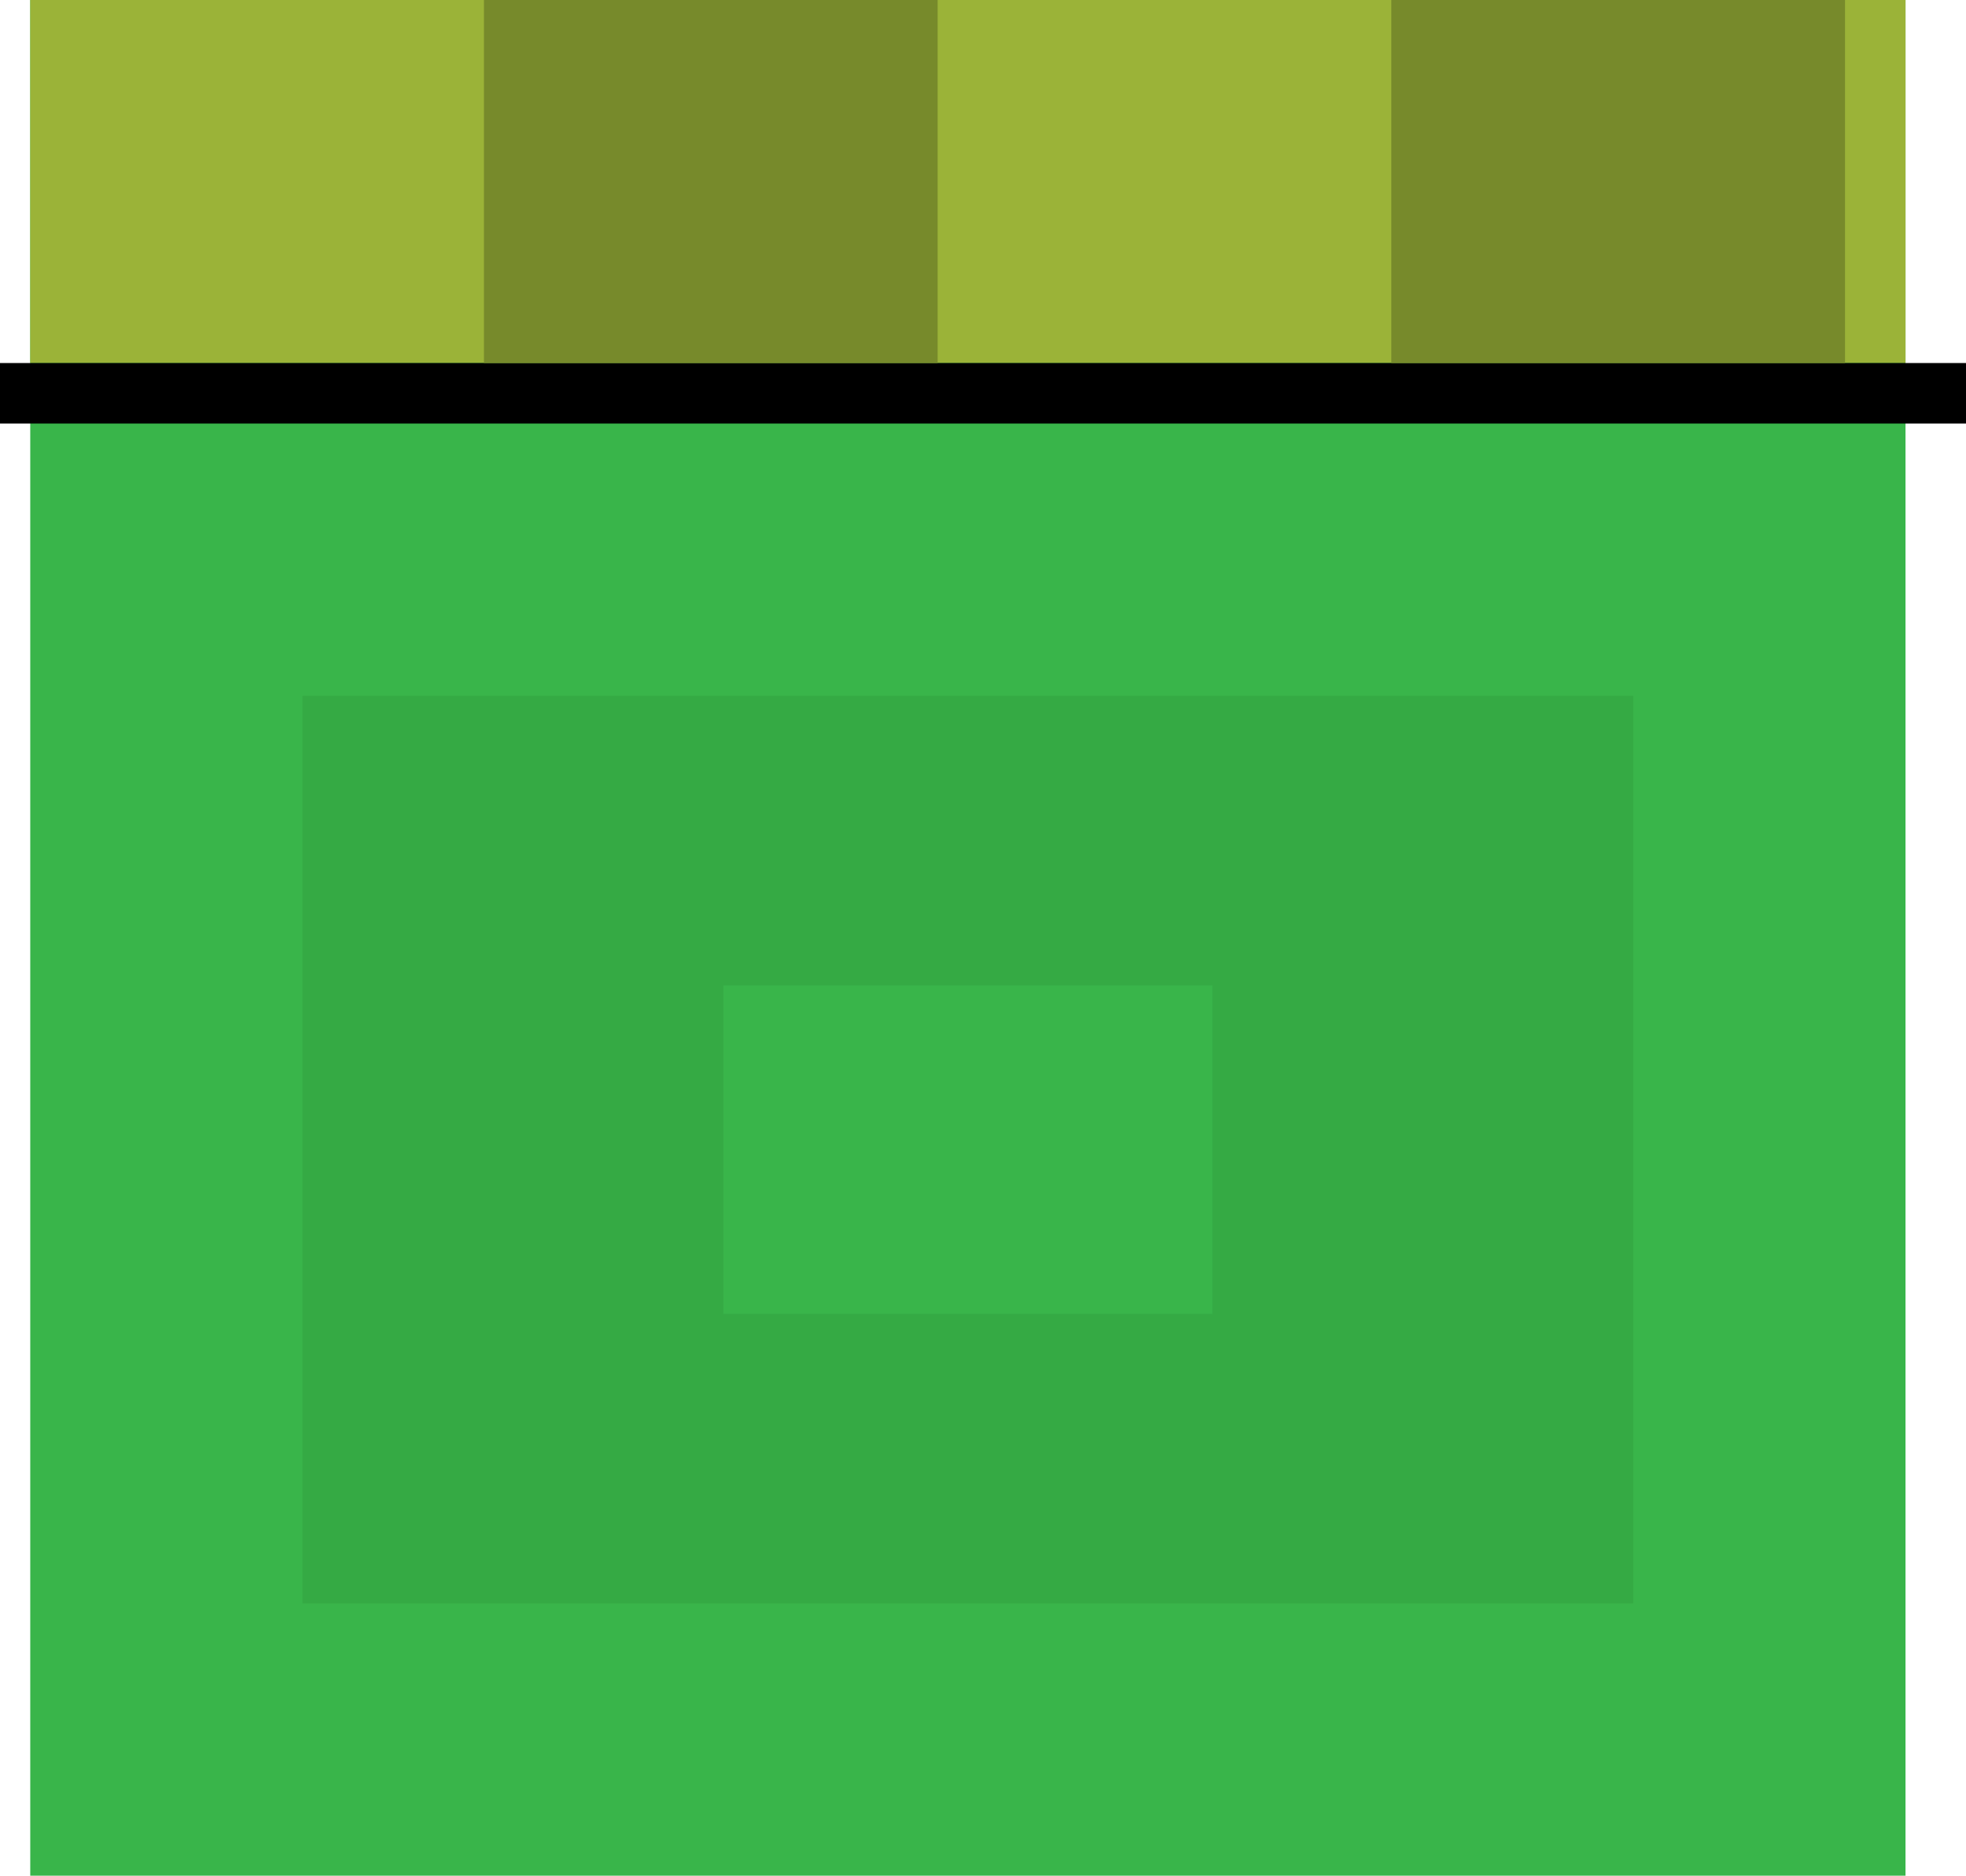 <svg version="1.1" xmlns="http://www.w3.org/2000/svg" xmlns:xlink="http://www.w3.org/1999/xlink" width="65" height="62" viewBox="0,0,65,62"><g transform="translate(-208,-149)"><g data-paper-data="{&quot;isPaintingLayer&quot;:true}" fill-rule="nonzero" stroke-linecap="butt" stroke-miterlimit="10" stroke-dasharray="" stroke-dashoffset="0" style="mix-blend-mode: normal"><path d="M209,211v-62h62v62z" fill="#39b54a" stroke="none" stroke-width="1" stroke-linejoin="miter"/><path d="M209,161v-12h62v12z" fill="#9bb338" stroke="none" stroke-width="1" stroke-linejoin="miter"/><path d="M218,202v-30h44v30z" fill="#35aa44" stroke="none" stroke-width="1" stroke-linejoin="miter"/><path d="M208,162h65" fill="none" stroke="#000000" stroke-width="2" stroke-linejoin="round"/><path d="M224,161v-12h15v12z" fill="#778a2b" stroke="none" stroke-width="1" stroke-linejoin="miter"/><path d="M254,161v-12h15v12z" fill="#778a2b" stroke="none" stroke-width="1" stroke-linejoin="miter"/><path d="M231.917,192.429v-10.858h16.165v10.858z" fill="#39b54a" stroke="#000000" stroke-width="0" stroke-linejoin="miter"/></g></g></svg>